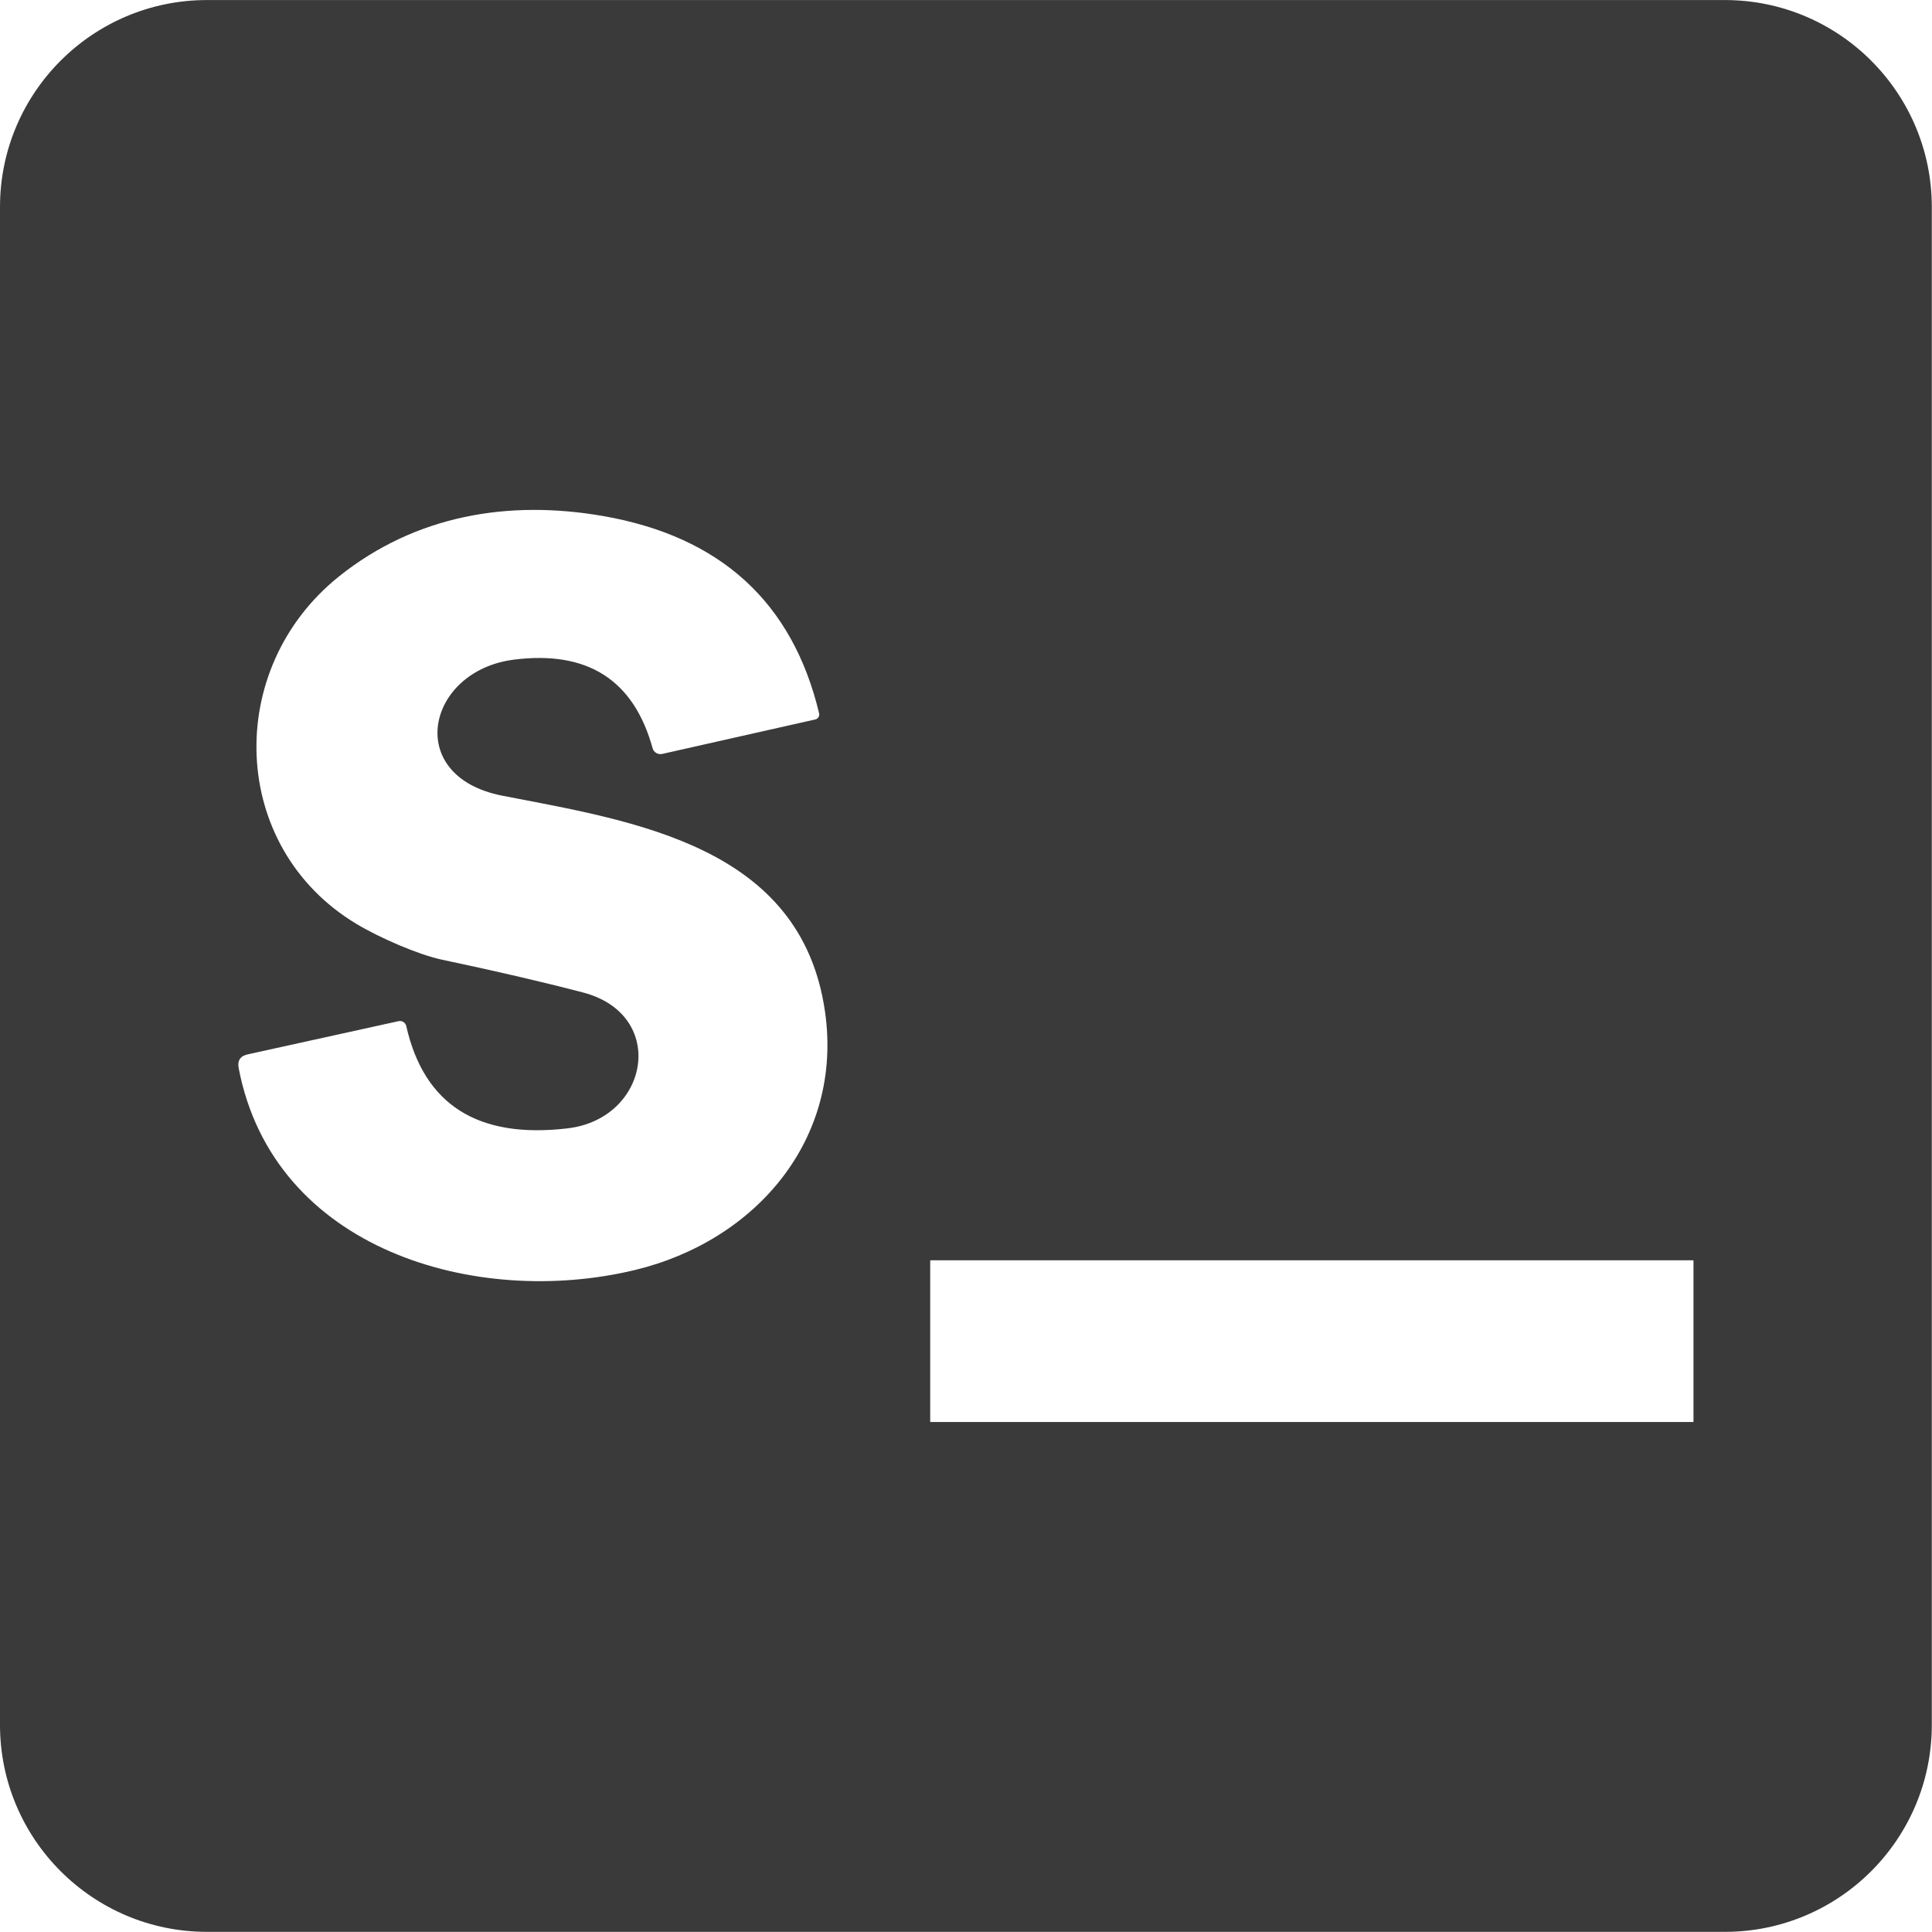 <?xml version="1.0" encoding="UTF-8" standalone="no"?><!DOCTYPE svg PUBLIC "-//W3C//DTD SVG 1.1//EN" "http://www.w3.org/Graphics/SVG/1.1/DTD/svg11.dtd"><svg width="1867px" height="1867px" version="1.1" xmlns="http://www.w3.org/2000/svg" xmlns:xlink="http://www.w3.org/1999/xlink" xml:space="preserve" xmlns:serif="http://www.serif.com/" style="fill-rule:evenodd;clip-rule:evenodd;stroke-linejoin:round;stroke-miterlimit:2;"><g transform="matrix(1,0,0,1,-10606.1,-25160.9)"><rect id="Artboard1" x="0" y="0" width="256000" height="256000" style="fill:none;"/><g id="Artboard11" serif:id="Artboard1"><g id="path2" transform="matrix(4.167,0,0,4.167,10606.1,25027.6)"><path d="M48,32L400,32C426.5,32 448,53.5 448,80L448,432C448,458.5 426.5,480 400,480L48,480C21.5,480 0,458.5 0,432L0,80C0,53.5 21.5,32 48,32ZM392.73,324.37C392.73,324.31 392.682,324.262 392.622,324.262L215.827,324.262C215.767,324.262 215.719,324.31 215.719,324.37L215.719,361.652C215.719,361.712 215.767,361.76 215.827,361.76L392.622,361.76C392.682,361.76 392.73,361.712 392.73,361.652L392.73,324.37ZM119.163,184.968C136.229,182.802 146.954,189.643 151.339,205.491C151.589,206.457 152.589,207.055 153.577,206.828L189.083,198.831C189.612,198.708 189.989,198.232 189.989,197.689C189.989,197.596 189.978,197.503 189.956,197.412C183.788,171.631 167.059,156.375 139.768,151.645C118.016,147.879 96.456,151.399 78.608,165.673C51.835,187.124 53.145,228.47 82.592,246.209C88.16,249.566 97.166,253.414 102.433,254.533C114.86,257.153 125.776,259.691 135.183,262.147C154.887,267.278 150.629,291.458 131.58,293.668C110.802,296.107 98.349,288.201 94.218,269.952C94.07,269.264 93.456,268.769 92.751,268.769C92.639,268.769 92.527,268.781 92.417,268.806L57.457,276.502C55.711,276.884 55.01,277.958 55.356,279.723C63.434,321.833 110.375,335.369 147.191,326.527C175.328,319.759 195.578,296.125 191.321,266.568C185.781,228.115 147.109,222.466 116.488,216.516C93.454,212.013 98.913,187.533 119.163,184.968Z" style="fill:rgb(58,58,58);"/></g></g></g></svg>
